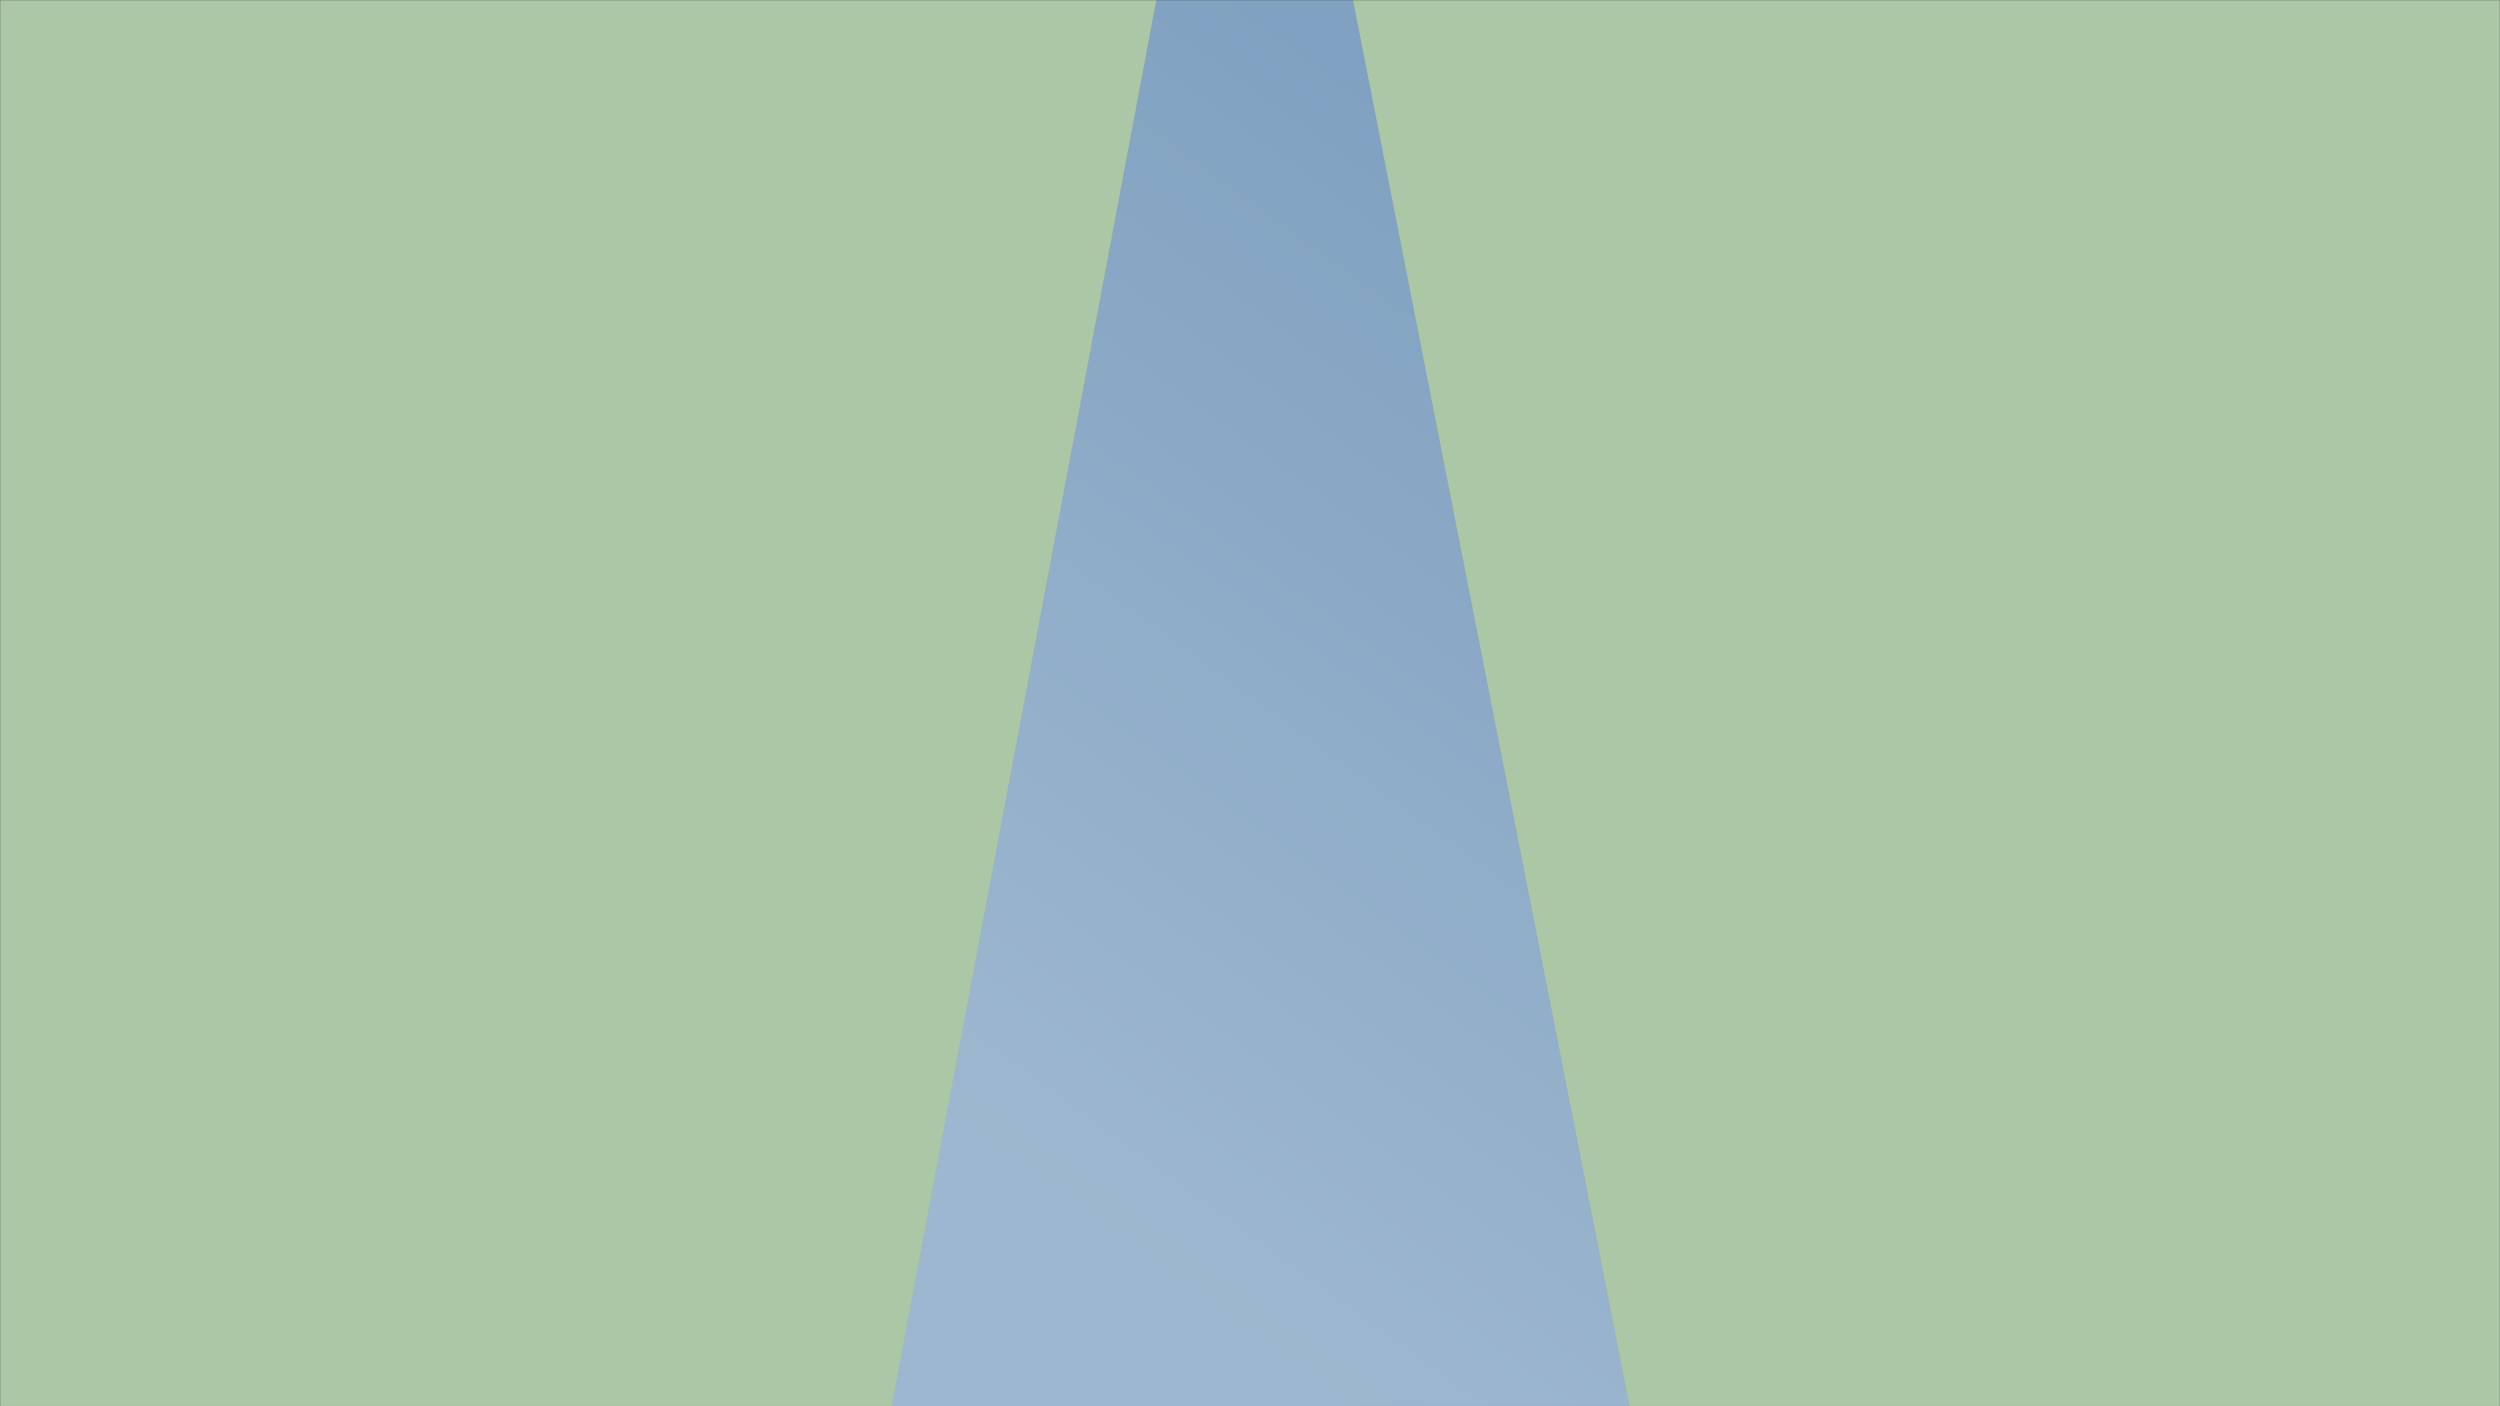  <svg
    viewBox="0 0 1600 900"
    fill="none"
    preserveAspectRatio="none"
    xmlns="http://www.w3.org/2000/svg"
  >
    <rect x="0" y="0" width="1600" height="900" fill="#333333" stroke="none"/>
    <g clip-path="url(#clip0)">
      <mask
        id="mask0"
        mask-type="alpha"
        maskUnits="userSpaceOnUse"
        x="0"
        y="0"
        width="1600"
        height="900"
      >
        <rect width="1600" height="900" fill="#4EB058" />
        <rect width="1600" height="900" fill="url(#paint0_linear)" />
      </mask>
      <g mask="url(#mask0)">
        <rect width="1600" height="900" fill="#ACC7A6" />
        <path
          d="M460.637 1484.31L801.583 -327.033L1154 1464.44L460.637 1484.31Z"
          fill="#80A1C1"
        />
        <path
          d="M460.637 1484.31L801.583 -327.033L1154 1464.44L460.637 1484.31Z"
          fill="url(#paint1_linear)"
        />
      </g>
    </g>
    <defs>
      <linearGradient
        id="paint0_linear"
        x1="103.314"
        y1="189.709"
        x2="1160.98"
        y2="488.221"
        gradientUnits="userSpaceOnUse"
      >
        <stop stop-color="white" stop-opacity="0" />
        <stop offset="0.637" stop-color="#515151" stop-opacity="0.093" />
        <stop offset="1" stop-opacity="0.04" />
      </linearGradient>
      <linearGradient
        id="paint1_linear"
        x1="805.407"
        y1="873.906"
        x2="1224.3"
        y2="299.694"
        gradientUnits="userSpaceOnUse"
      >
        <stop stop-color="white" stop-opacity="0.24" />
        <stop offset="1" stop-color="white" stop-opacity="0" />
      </linearGradient>
      <clipPath id="clip0">
        <rect width="1600" height="900" fill="white" />
      </clipPath>
    </defs>
  </svg>